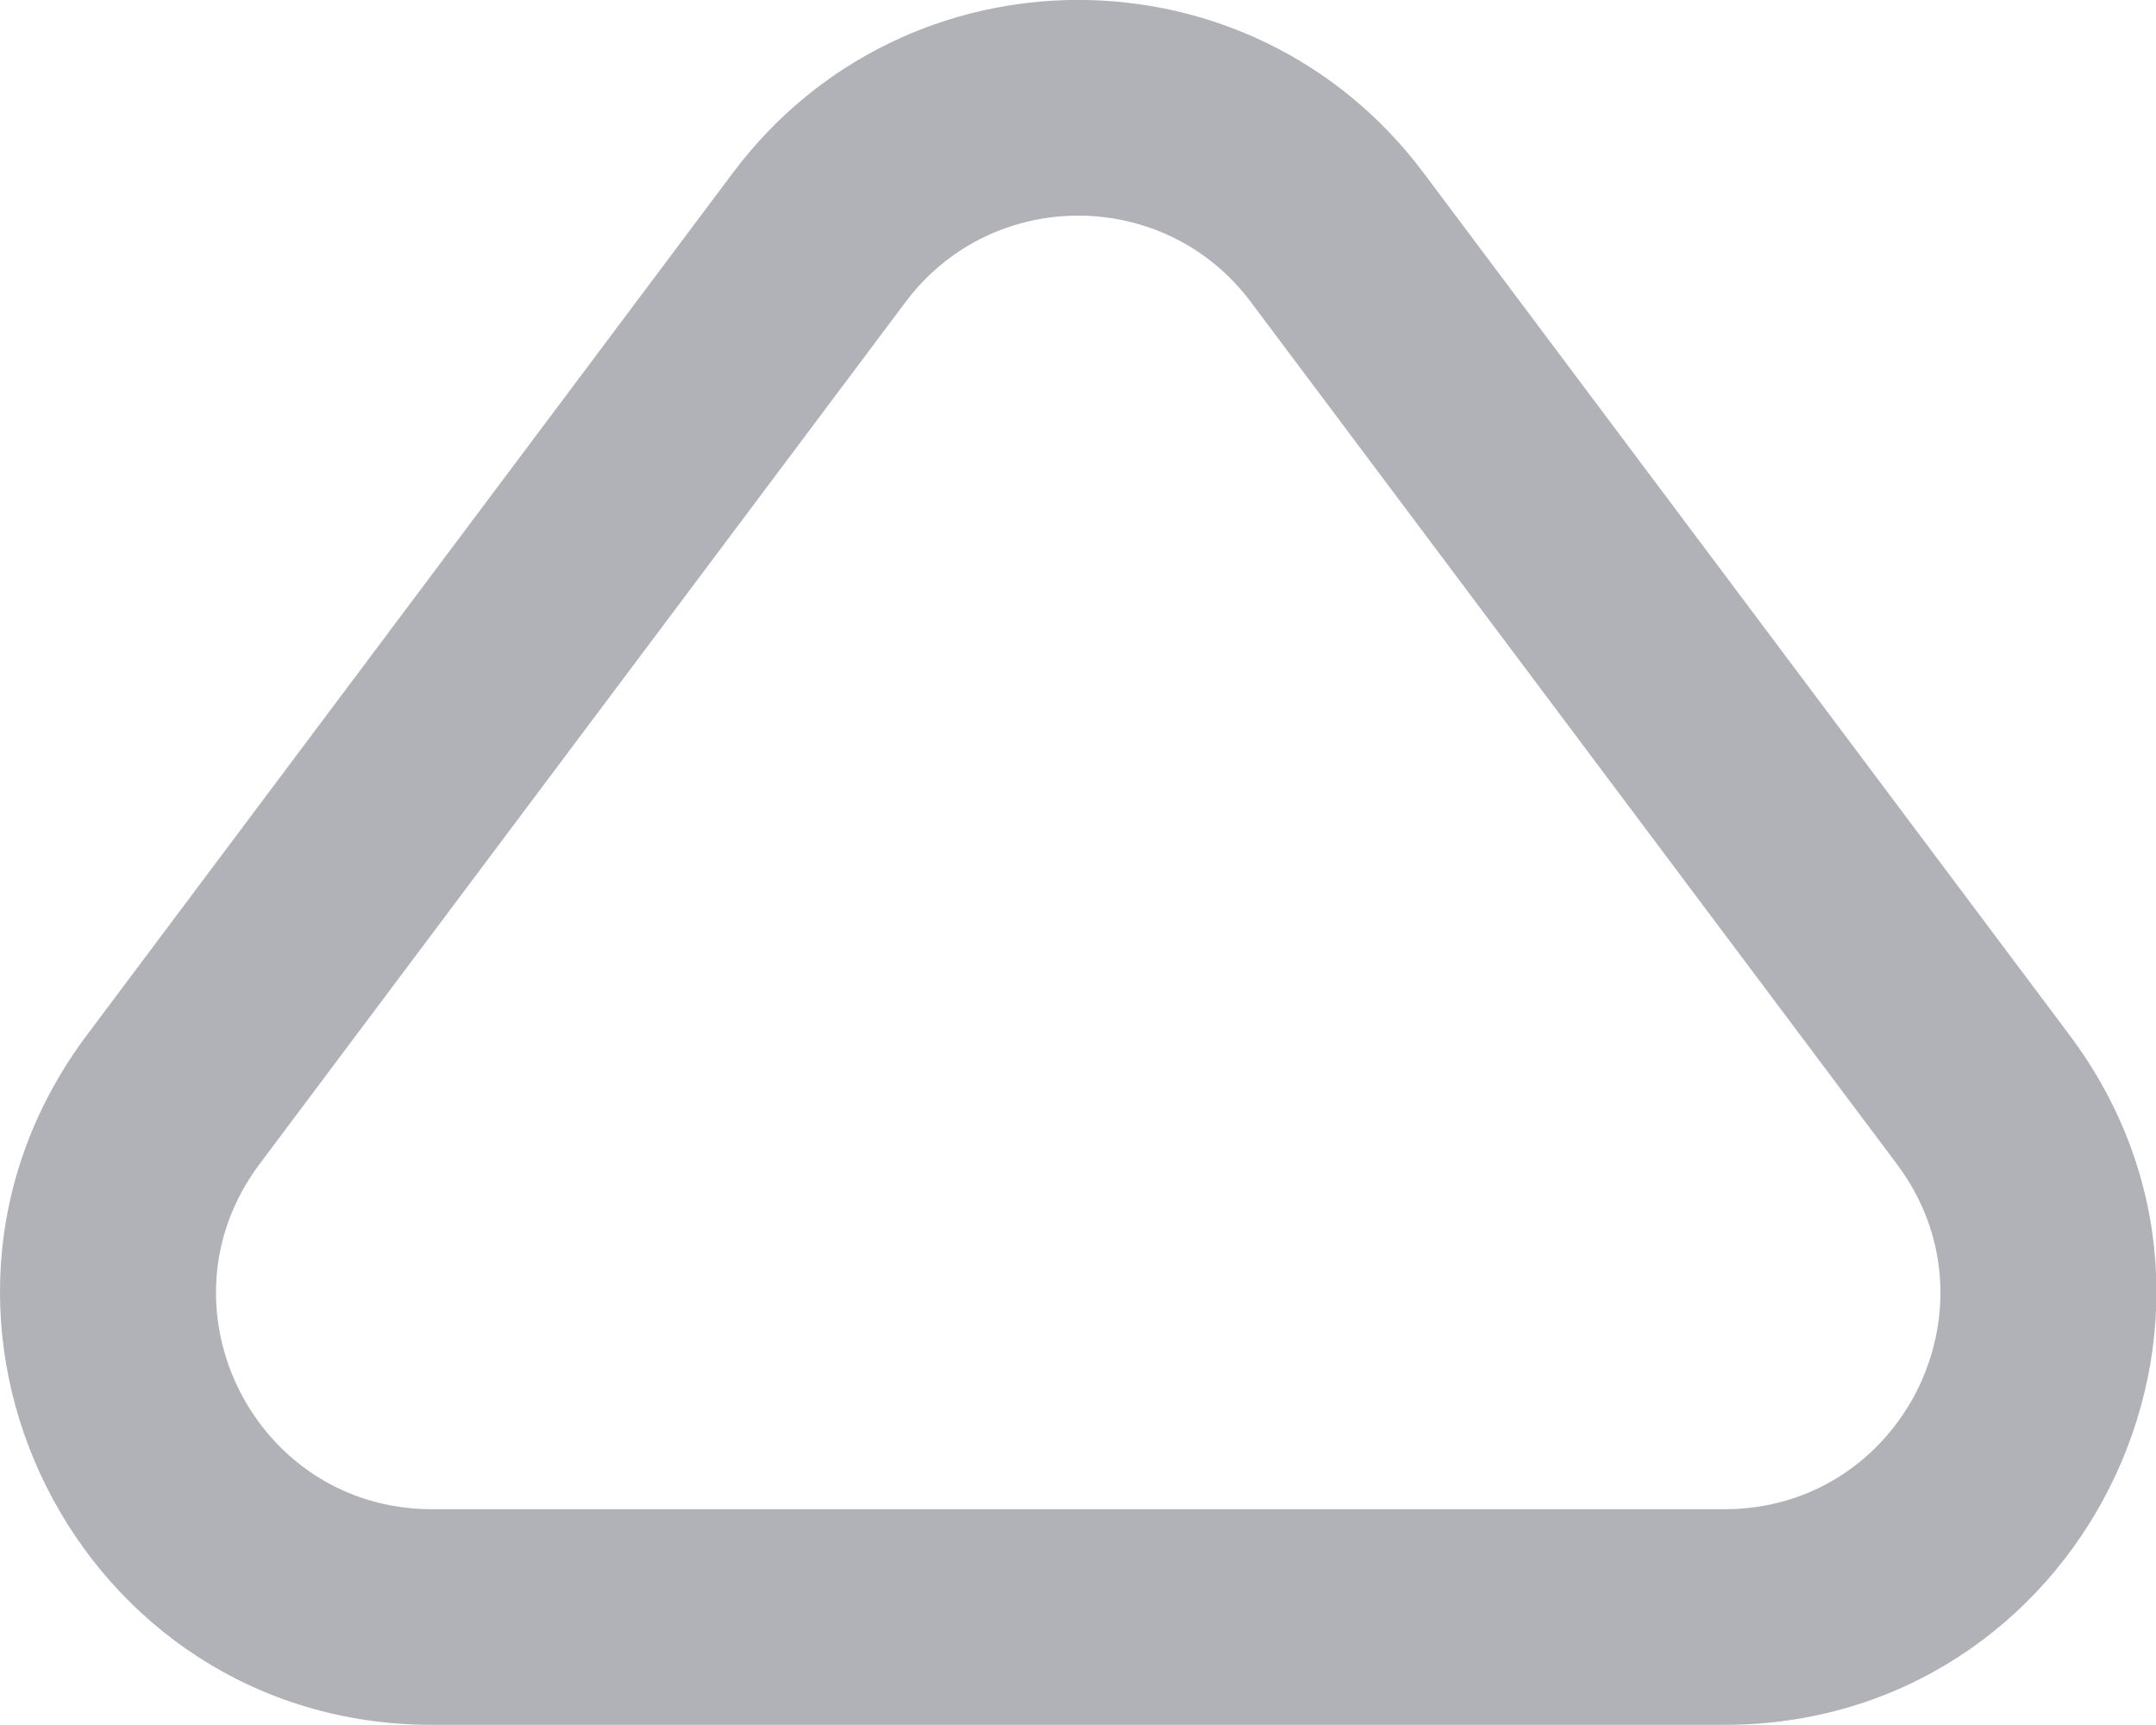 <svg width="15" height="12" viewBox="0 0 15 12" fill="none" xmlns="http://www.w3.org/2000/svg">
<path fill-rule="evenodd" clip-rule="evenodd" d="M3.006 11.999C0.534 11.999 -0.878 9.178 0.605 7.2L5.1 1.201C6.301 -0.401 8.702 -0.401 9.903 1.201L14.398 7.2C15.881 9.178 14.469 11.999 11.997 11.999H3.006ZM1.805 8.099C1.064 9.088 1.77 10.499 3.006 10.499H11.997C13.233 10.499 13.939 9.088 13.198 8.099L8.702 2.1C8.102 1.3 6.901 1.3 6.301 2.1L1.805 8.099Z" fill="#AFB0B6" fill-opacity="0.98"/>
</svg>

